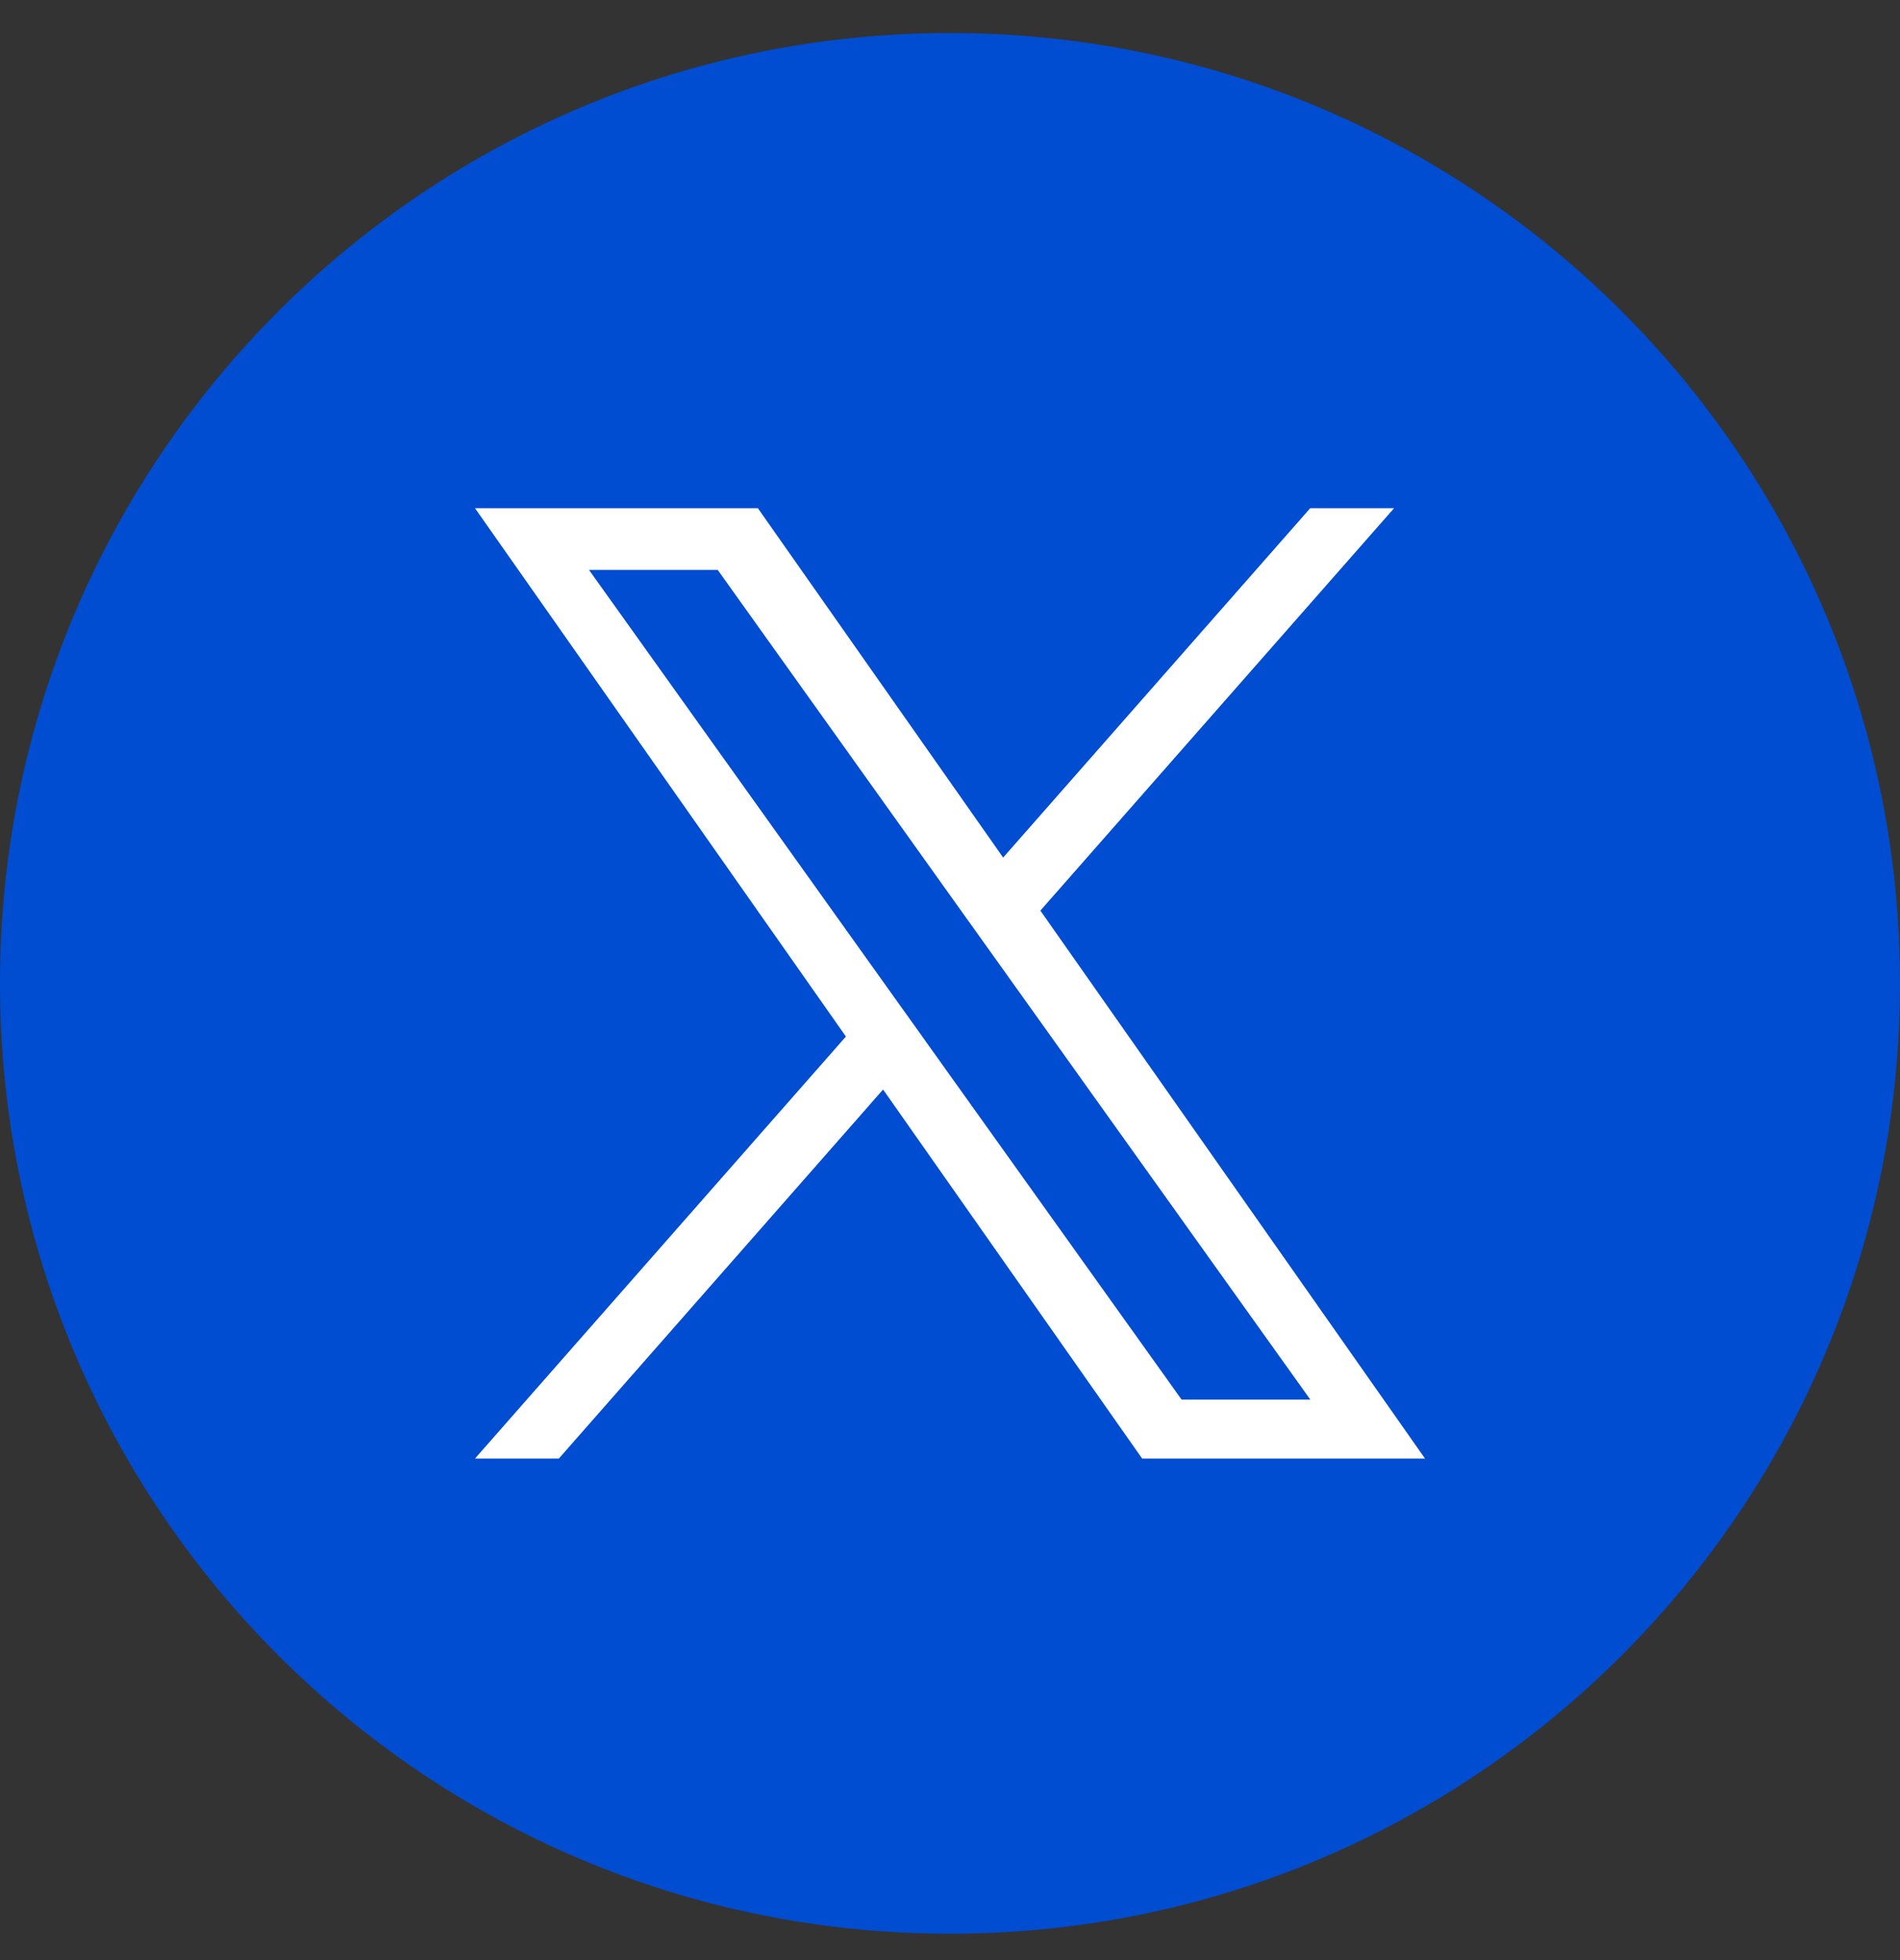 <svg width="32" height="33" viewBox="0 0 32 33" fill="none" xmlns="http://www.w3.org/2000/svg">
<rect x="0" y="0" width="32" height="33" fill="#333333" stroke="none"/>
<g id="x">
<path id="bg" d="M0 16.556C0 25.392 7.163 32.556 16 32.556C24.837 32.556 32 25.392 32 16.556C32 7.719 24.837 0.556 16 0.556C7.163 0.556 0 7.719 0 16.556Z" fill="#004DD1"/>
<path id="Vector" d="M17.522 15.331L23.479 8.556H22.067L16.895 14.438L12.764 8.556H8L14.247 17.451L8 24.556H9.412L14.873 18.343L19.236 24.556H24L17.522 15.331H17.522ZM15.589 17.529L14.956 16.644L9.92 9.595H12.088L16.152 15.284L16.785 16.169L22.068 23.563H19.9L15.589 17.53V17.529Z" fill="white"/>
</g>
</svg>
